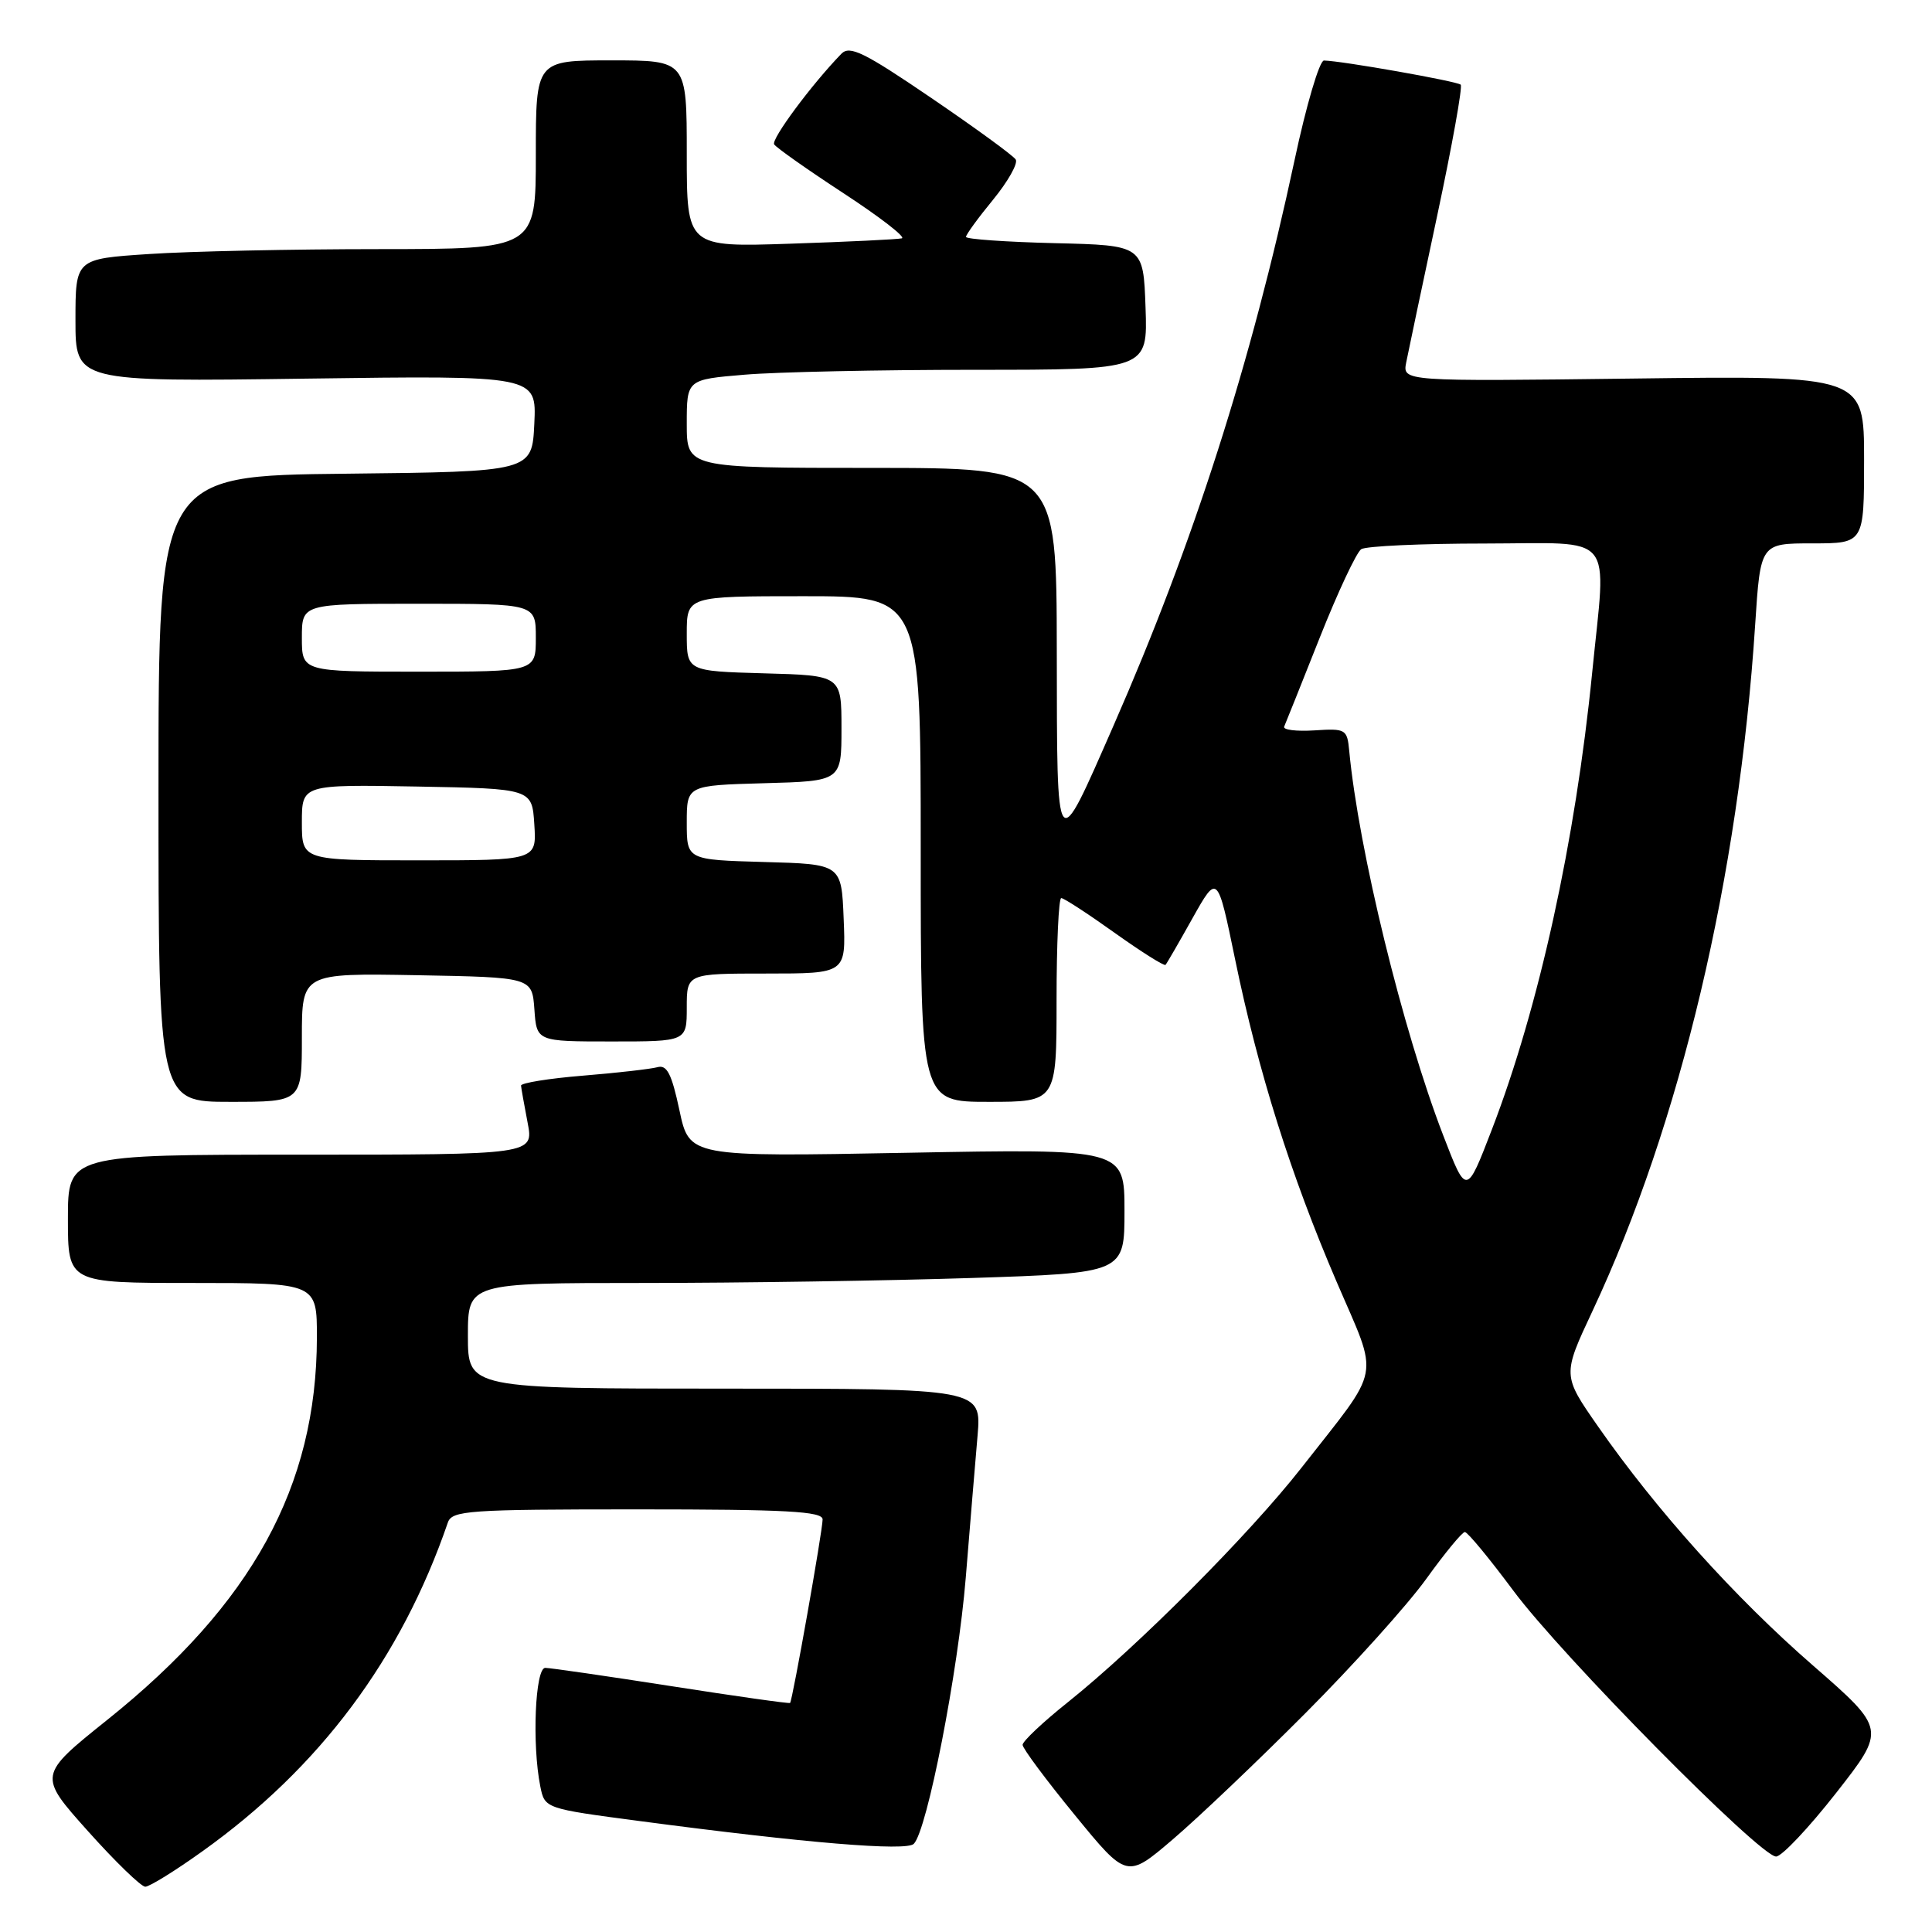 <?xml version="1.0" encoding="UTF-8" standalone="no"?>
<!DOCTYPE svg PUBLIC "-//W3C//DTD SVG 1.1//EN" "http://www.w3.org/Graphics/SVG/1.1/DTD/svg11.dtd" >
<svg xmlns="http://www.w3.org/2000/svg" xmlns:xlink="http://www.w3.org/1999/xlink" version="1.1" viewBox="0 0 256 256">
 <g >
 <path fill="currentColor"
d=" M 26.80 245.32 C 42.37 234.21 53.14 219.80 59.34 201.75 C 59.89 200.15 62.00 200.00 84.47 200.00 C 104.17 200.00 109.00 200.26 109.00 201.33 C 109.00 202.82 105.01 225.32 104.69 225.65 C 104.57 225.76 97.51 224.76 88.99 223.43 C 80.47 222.10 72.94 221.01 72.25 221.00 C 70.91 221.00 70.48 231.15 71.59 236.69 C 72.18 239.64 72.18 239.64 84.84 241.31 C 106.81 244.22 120.08 245.32 121.08 244.32 C 122.85 242.55 126.95 221.56 127.97 209.03 C 128.53 202.14 129.23 193.69 129.53 190.25 C 130.06 184.00 130.06 184.00 96.03 184.00 C 62.00 184.00 62.00 184.00 62.00 177.00 C 62.00 170.00 62.00 170.00 85.25 170.00 C 98.04 170.00 117.61 169.70 128.75 169.34 C 149.00 168.68 149.00 168.68 149.00 160.45 C 149.00 152.21 149.00 152.21 120.17 152.75 C 91.34 153.29 91.34 153.29 90.03 147.12 C 89.00 142.28 88.37 141.05 87.11 141.41 C 86.22 141.65 81.79 142.16 77.25 142.53 C 72.71 142.90 69.02 143.50 69.04 143.85 C 69.07 144.21 69.46 146.41 69.91 148.75 C 70.73 153.00 70.73 153.00 39.87 153.00 C 9.00 153.00 9.00 153.00 9.00 161.50 C 9.00 170.00 9.00 170.00 25.50 170.00 C 42.00 170.00 42.00 170.00 41.99 177.25 C 41.95 196.96 33.42 212.51 14.24 227.87 C 5.04 235.24 5.04 235.24 11.64 242.62 C 15.27 246.68 18.70 250.00 19.25 250.00 C 19.80 250.00 23.20 247.90 26.80 245.32 Z  M 173.00 226.98 C 179.32 220.64 186.51 212.65 188.98 209.22 C 191.44 205.80 193.75 203.00 194.10 203.00 C 194.46 203.00 197.34 206.49 200.51 210.75 C 206.90 219.37 233.21 246.00 235.34 246.00 C 236.09 246.00 239.67 242.20 243.30 237.57 C 249.91 229.13 249.91 229.13 240.21 220.67 C 229.87 211.67 219.50 200.13 211.76 189.03 C 207.02 182.23 207.02 182.23 211.03 173.68 C 222.67 148.83 230.40 116.22 232.57 82.75 C 233.27 72.00 233.27 72.00 240.14 72.00 C 247.00 72.00 247.00 72.00 247.00 60.88 C 247.00 49.77 247.00 49.77 216.42 50.16 C 185.84 50.54 185.84 50.54 186.33 48.02 C 186.60 46.63 188.45 37.90 190.43 28.60 C 192.41 19.31 193.82 11.48 193.55 11.22 C 193.10 10.77 177.79 8.06 175.43 8.02 C 174.84 8.01 173.08 13.96 171.53 21.25 C 165.78 48.13 158.16 71.94 147.55 96.14 C 139.84 113.71 140.07 114.01 140.03 86.25 C 140.00 62.00 140.00 62.00 115.50 62.00 C 91.00 62.00 91.00 62.00 91.00 56.15 C 91.00 50.29 91.00 50.29 98.65 49.65 C 102.86 49.29 116.60 49.00 129.19 49.00 C 152.08 49.00 152.08 49.00 151.79 40.75 C 151.50 32.50 151.50 32.50 139.75 32.22 C 133.29 32.06 128.00 31.69 128.00 31.39 C 128.00 31.08 129.61 28.87 131.59 26.46 C 133.56 24.05 134.91 21.66 134.59 21.14 C 134.27 20.62 129.23 16.95 123.40 12.98 C 114.50 6.92 112.59 5.98 111.48 7.13 C 107.52 11.22 102.16 18.45 102.58 19.13 C 102.85 19.56 106.99 22.48 111.78 25.61 C 116.58 28.75 120.05 31.43 119.50 31.58 C 118.95 31.72 112.31 32.04 104.75 32.29 C 91.00 32.75 91.00 32.75 91.00 20.37 C 91.00 8.00 91.00 8.00 81.00 8.00 C 71.00 8.00 71.00 8.00 71.00 20.50 C 71.00 33.00 71.00 33.00 50.25 33.01 C 38.84 33.01 25.11 33.30 19.75 33.66 C 10.00 34.30 10.00 34.30 10.00 42.44 C 10.00 50.59 10.00 50.59 40.55 50.17 C 71.10 49.75 71.10 49.75 70.80 56.13 C 70.50 62.50 70.50 62.50 45.75 62.77 C 21.00 63.03 21.00 63.03 21.00 104.52 C 21.00 146.00 21.00 146.00 30.50 146.00 C 40.00 146.00 40.00 146.00 40.00 137.47 C 40.00 128.95 40.00 128.95 55.25 129.22 C 70.50 129.50 70.50 129.50 70.81 133.75 C 71.11 138.00 71.11 138.00 81.06 138.00 C 91.00 138.00 91.00 138.00 91.00 133.50 C 91.00 129.00 91.00 129.00 101.54 129.00 C 112.09 129.00 112.09 129.00 111.79 121.75 C 111.50 114.50 111.50 114.50 101.25 114.22 C 91.00 113.93 91.00 113.93 91.00 109.00 C 91.00 104.07 91.00 104.07 101.25 103.78 C 111.50 103.50 111.50 103.50 111.50 96.50 C 111.50 89.50 111.50 89.50 101.25 89.22 C 91.00 88.93 91.00 88.93 91.00 83.97 C 91.00 79.00 91.00 79.00 106.50 79.00 C 122.00 79.00 122.00 79.00 122.00 112.50 C 122.00 146.00 122.00 146.00 131.00 146.00 C 140.00 146.00 140.00 146.00 140.00 132.50 C 140.00 125.08 140.28 119.00 140.62 119.00 C 140.97 119.00 144.15 121.07 147.69 123.60 C 151.24 126.13 154.27 128.04 154.44 127.85 C 154.61 127.66 156.23 124.86 158.03 121.64 C 161.32 115.78 161.32 115.78 163.66 127.13 C 166.73 142.03 171.01 155.64 177.09 169.80 C 182.78 183.07 183.23 180.71 172.44 194.50 C 165.52 203.33 150.79 218.12 141.50 225.55 C 138.20 228.18 135.50 230.73 135.50 231.20 C 135.50 231.67 138.61 235.85 142.41 240.49 C 149.31 248.93 149.31 248.93 155.41 243.72 C 158.76 240.86 166.68 233.33 173.00 226.98 Z  M 191.24 150.46 C 185.86 136.50 180.02 112.59 178.78 99.50 C 178.51 96.62 178.32 96.51 174.16 96.78 C 171.77 96.93 169.97 96.71 170.16 96.28 C 170.35 95.85 172.47 90.55 174.87 84.50 C 177.27 78.45 179.75 73.17 180.37 72.77 C 180.99 72.36 188.36 72.02 196.75 72.02 C 214.32 72.00 212.85 70.23 210.97 89.14 C 208.75 111.45 203.91 133.50 197.68 149.67 C 194.31 158.43 194.31 158.43 191.24 150.46 Z  M 40.00 108.97 C 40.00 103.95 40.00 103.95 55.25 104.22 C 70.50 104.50 70.50 104.50 70.80 109.25 C 71.11 114.00 71.11 114.00 55.55 114.00 C 40.00 114.00 40.00 114.00 40.00 108.97 Z  M 40.00 84.50 C 40.00 80.00 40.00 80.00 55.50 80.00 C 71.00 80.00 71.00 80.00 71.00 84.50 C 71.00 89.00 71.00 89.00 55.50 89.00 C 40.00 89.00 40.00 89.00 40.00 84.50 Z "/>
</g>
</svg>